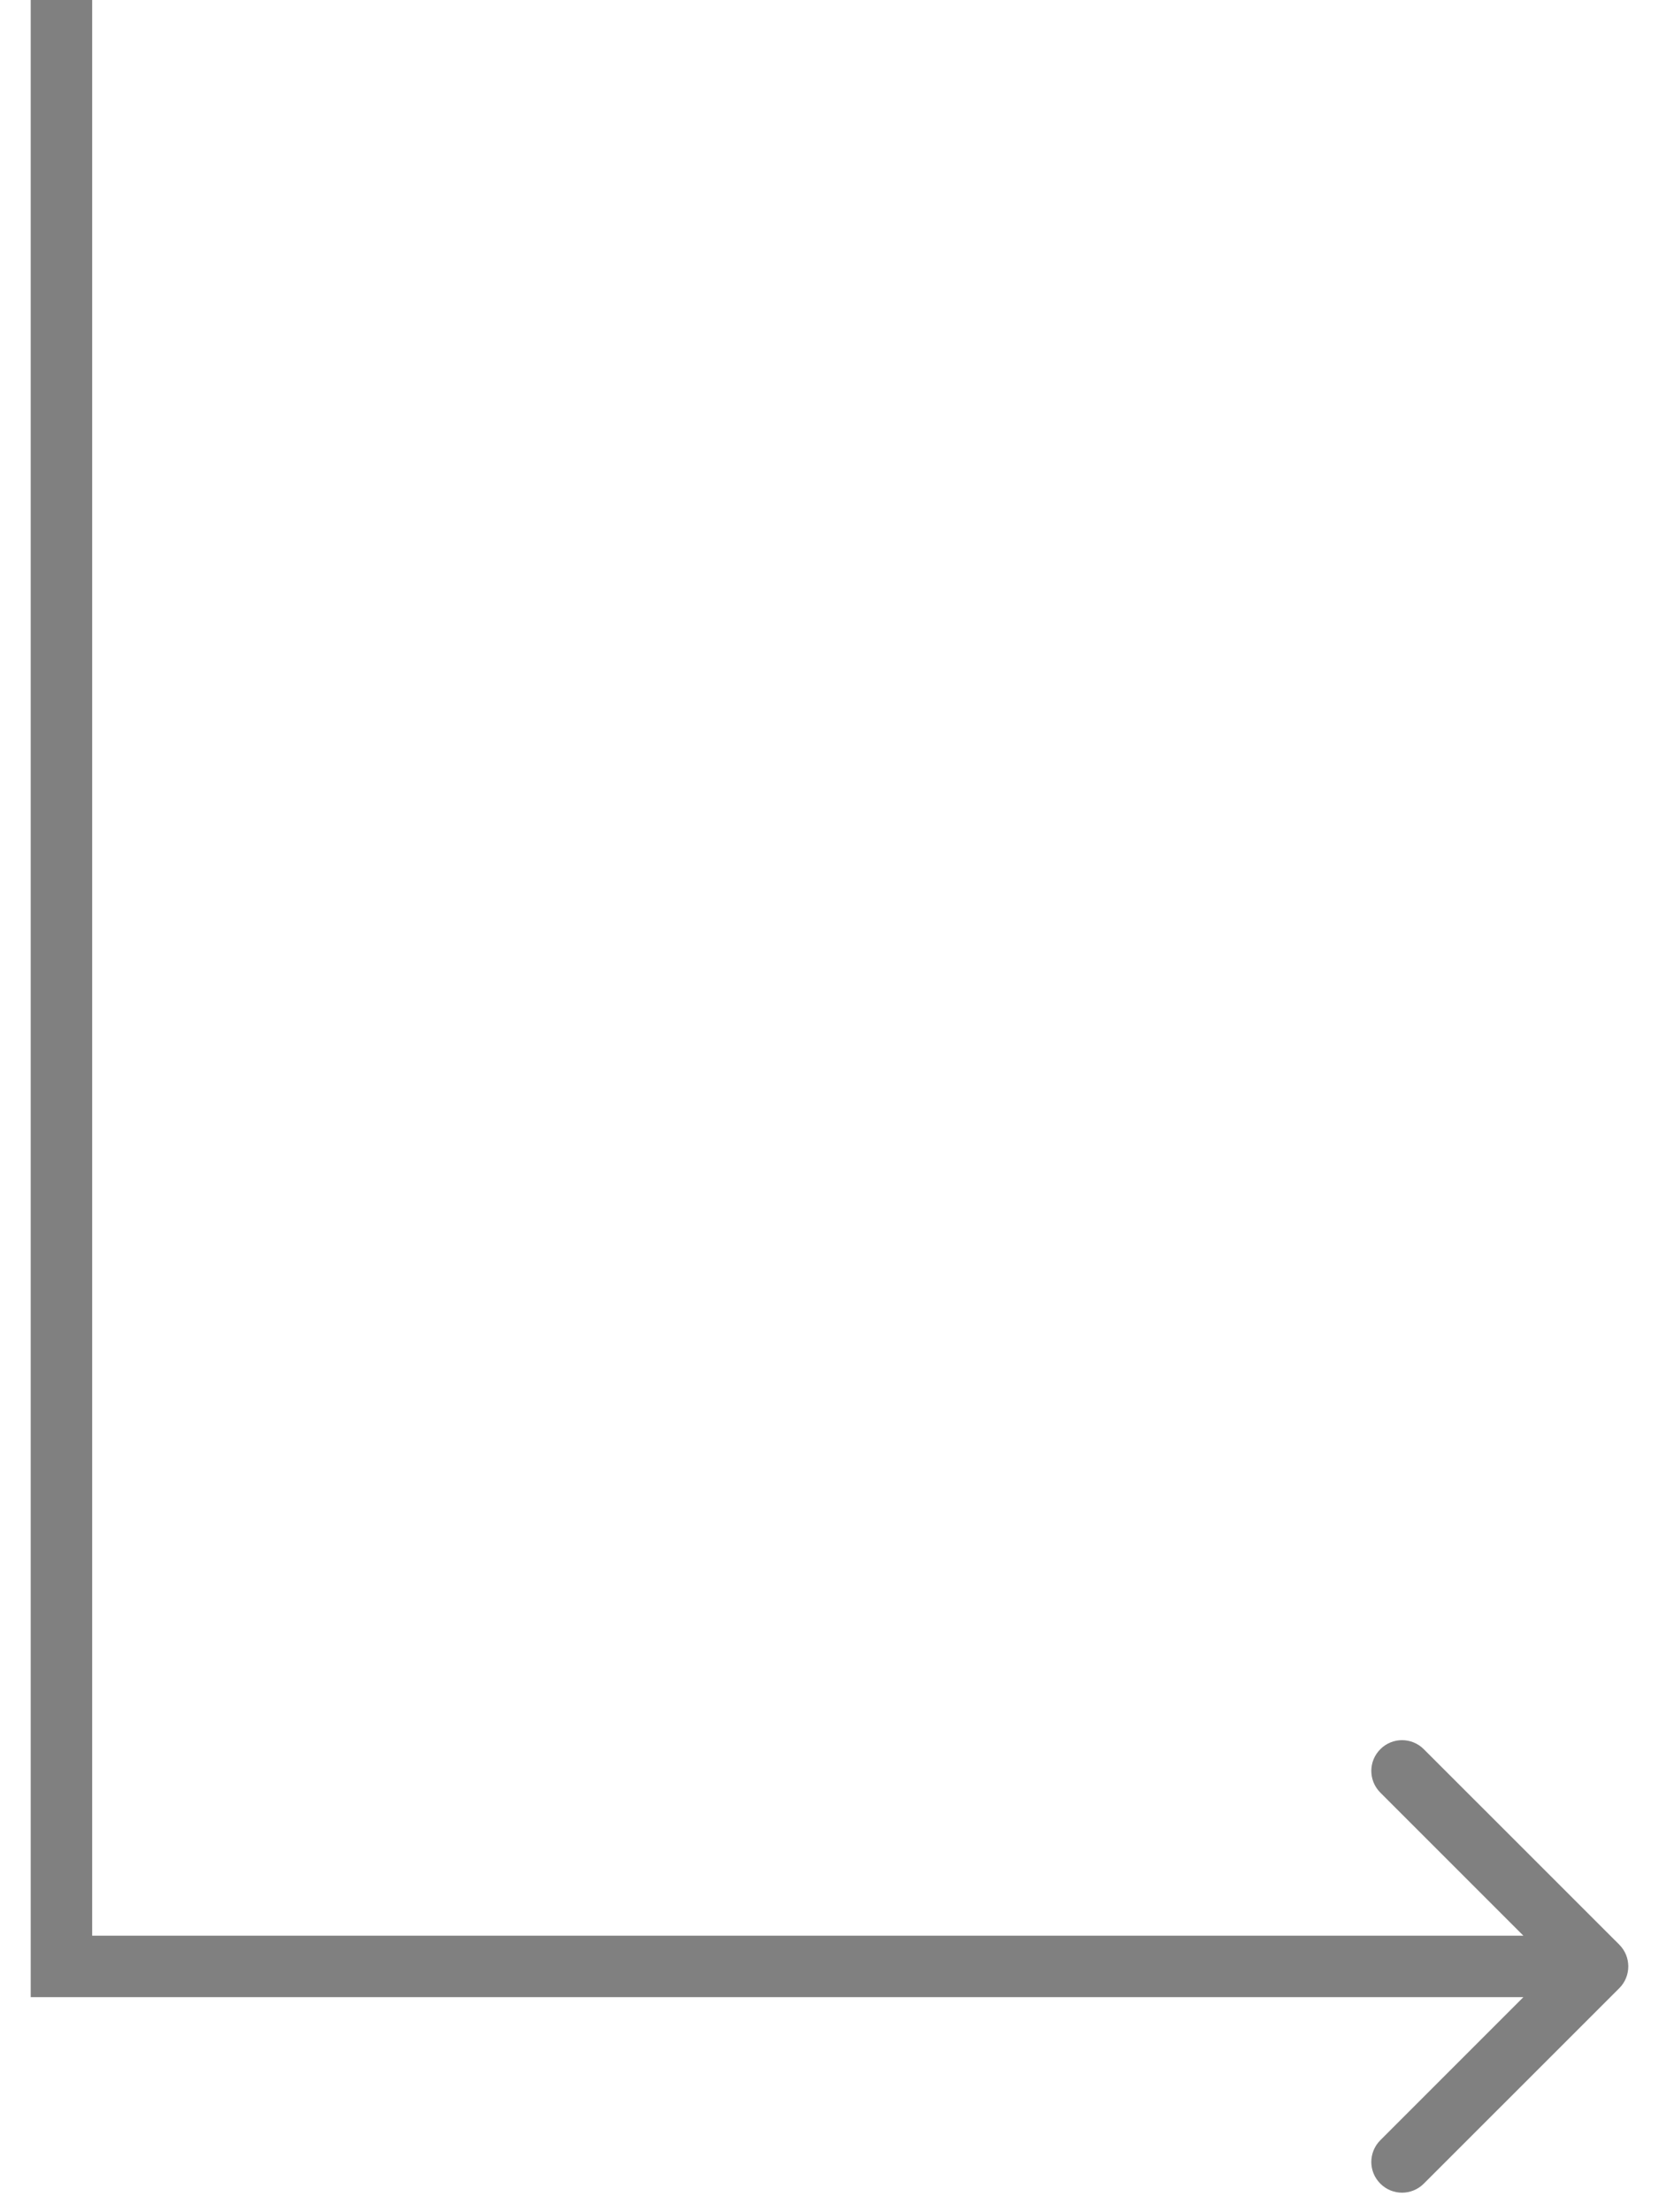 <svg width="27" height="36" viewBox="0 0 27 36" fill="none" xmlns="http://www.w3.org/2000/svg">
<path d="M1 32L0.5 32L0.5 32.5H1V32ZM26.354 32.354C26.549 32.158 26.549 31.842 26.354 31.646L23.172 28.465C22.976 28.269 22.66 28.269 22.465 28.465C22.269 28.66 22.269 28.976 22.465 29.172L25.293 32L22.465 34.828C22.269 35.024 22.269 35.34 22.465 35.535C22.66 35.731 22.976 35.731 23.172 35.535L26.354 32.354ZM1 32.5H26V31.5H1V32.5ZM0.5 0L0.5 32L1.5 32L1.5 0L0.5 0Z" fill="#808080"/>
</svg>

